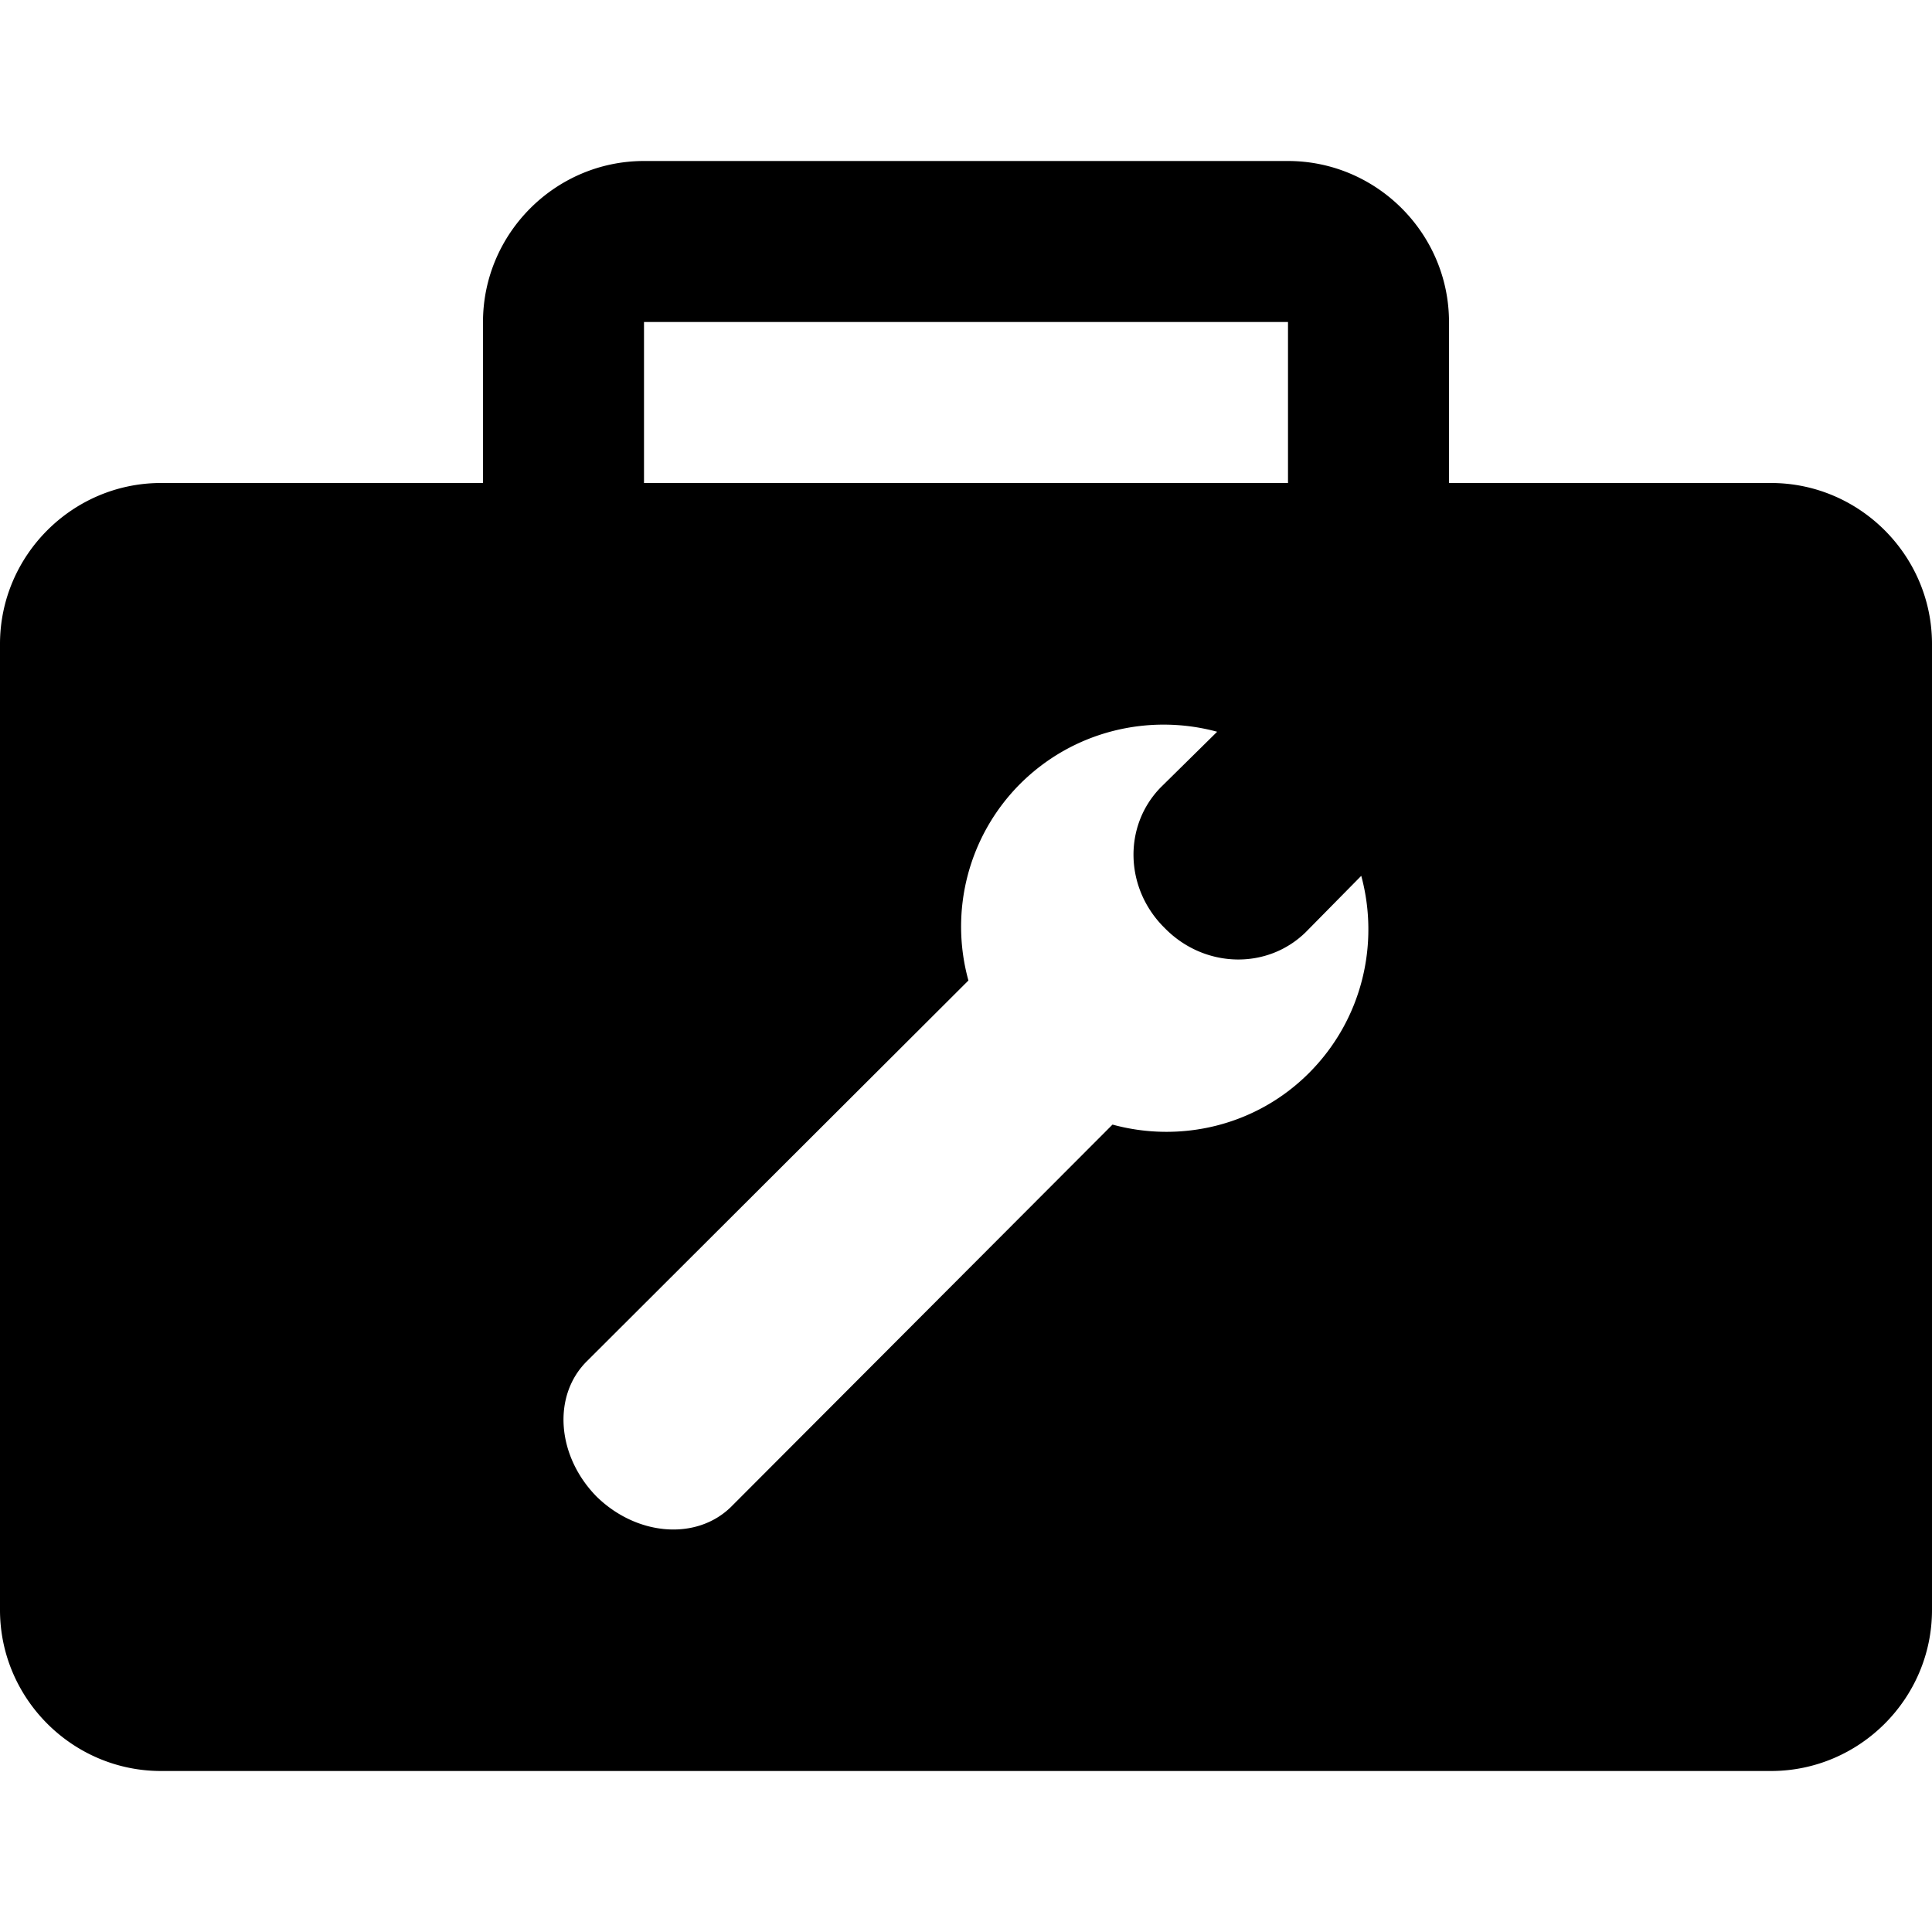 <svg xmlns="http://www.w3.org/2000/svg" viewBox="0 0 24 24"><path d="M22 6h-4V4c0-1.1-.9-2-2-2H8c-1.1 0-2 .9-2 2v2H2C.9 6 0 6.9 0 8v12c0 1.1.9 2 2 2h20c1.1 0 2-.9 2-2V8c0-1.1-.9-2-2-2zM8 4h8v2H8V4zm8.26 9.33c-.66.66-1.6.87-2.44.64l-4.74 4.75c-.43.42-1.17.36-1.67-.13-.49-.5-.55-1.24-.13-1.67l4.75-4.74a2.51 2.51 0 0 1 .64-2.44c.66-.66 1.6-.88 2.45-.65l-.7.69c-.47.48-.45 1.26.05 1.75.49.5 1.27.52 1.75.05l.69-.7c.23.85.01 1.79-.65 2.45z"/></svg>